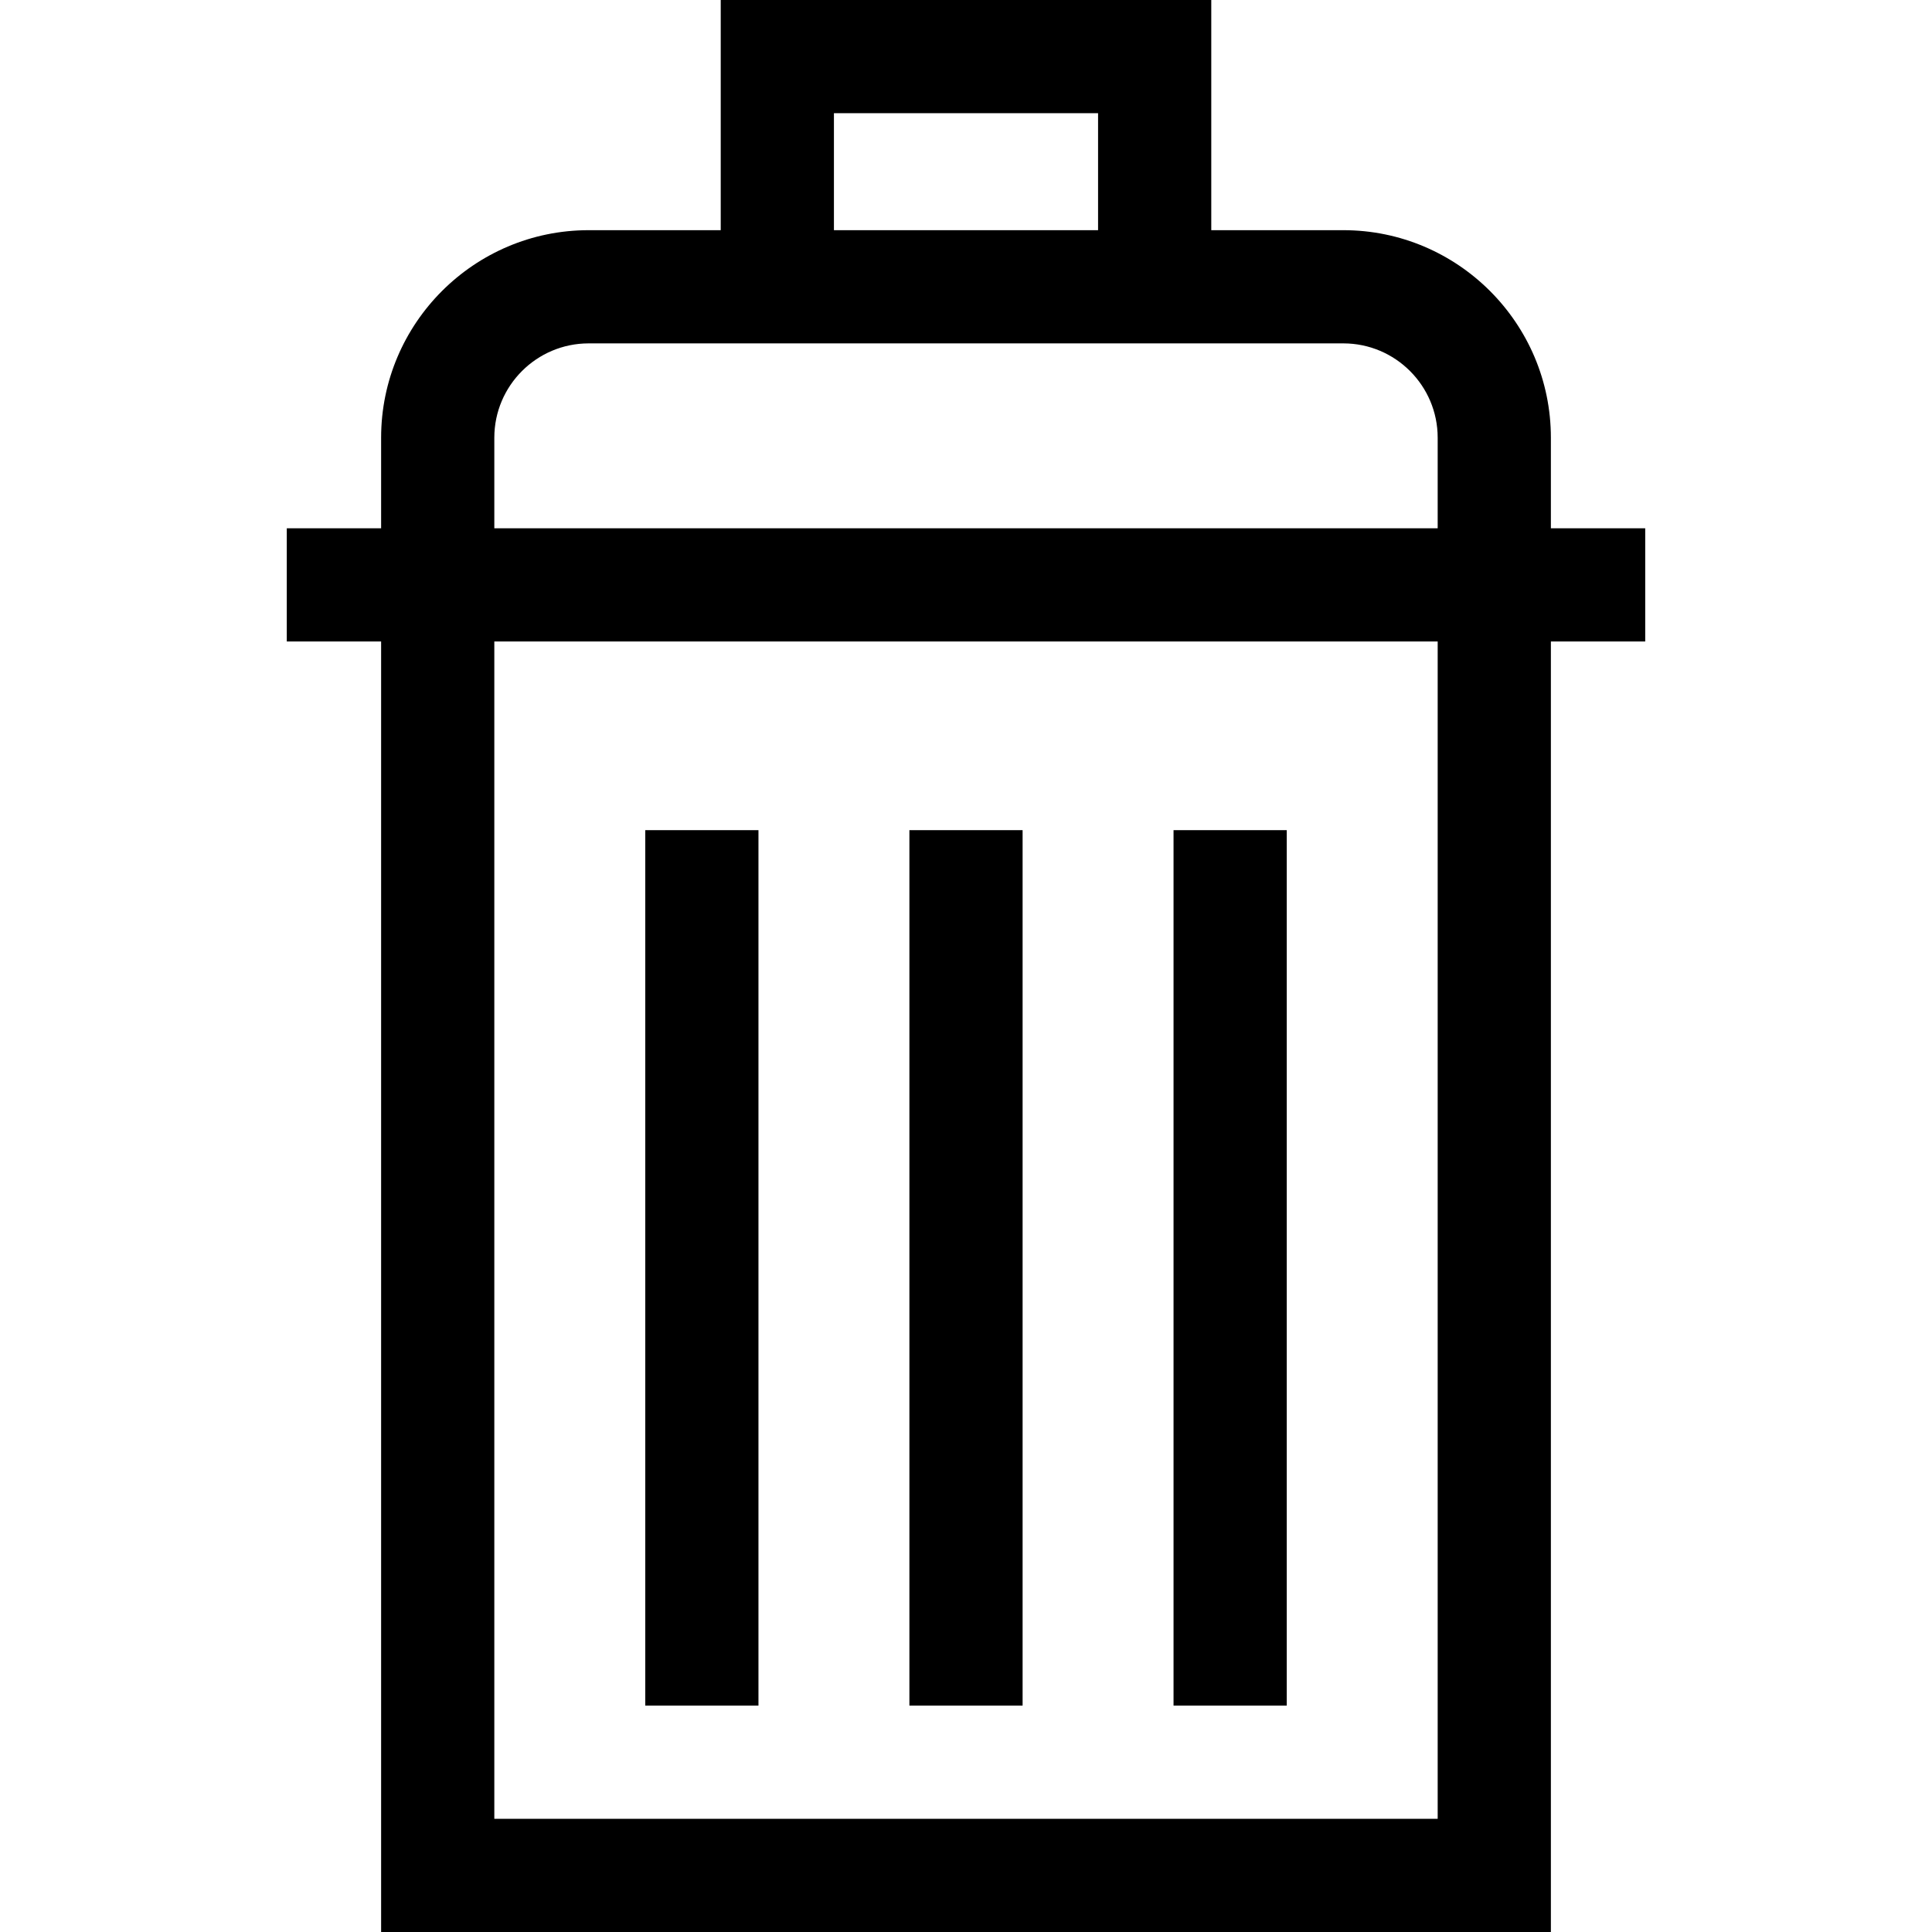 <svg id="Capa_1" enable-background="new 0 0 512 512" height="512" viewBox="0 0 512 512" width="512" xmlns="http://www.w3.org/2000/svg"><g><path d="m436 140h-25v-24c0-30.327-24.673-55-55-55h-35v-61h-130v61h-35c-30.327 0-55 24.673-55 55v24h-25v30h25v342h310v-342h25zm-215-110h70v31h-70zm-90 86c0-13.785 11.215-25 25-25h200c13.785 0 25 11.215 25 25v24h-250zm250 366h-250v-312h250z"/><path d="m241 220h30v232h-30z"/><path d="m171 220h30v232h-30z"/><path d="m311 220h30v232h-30z"/></g></svg>